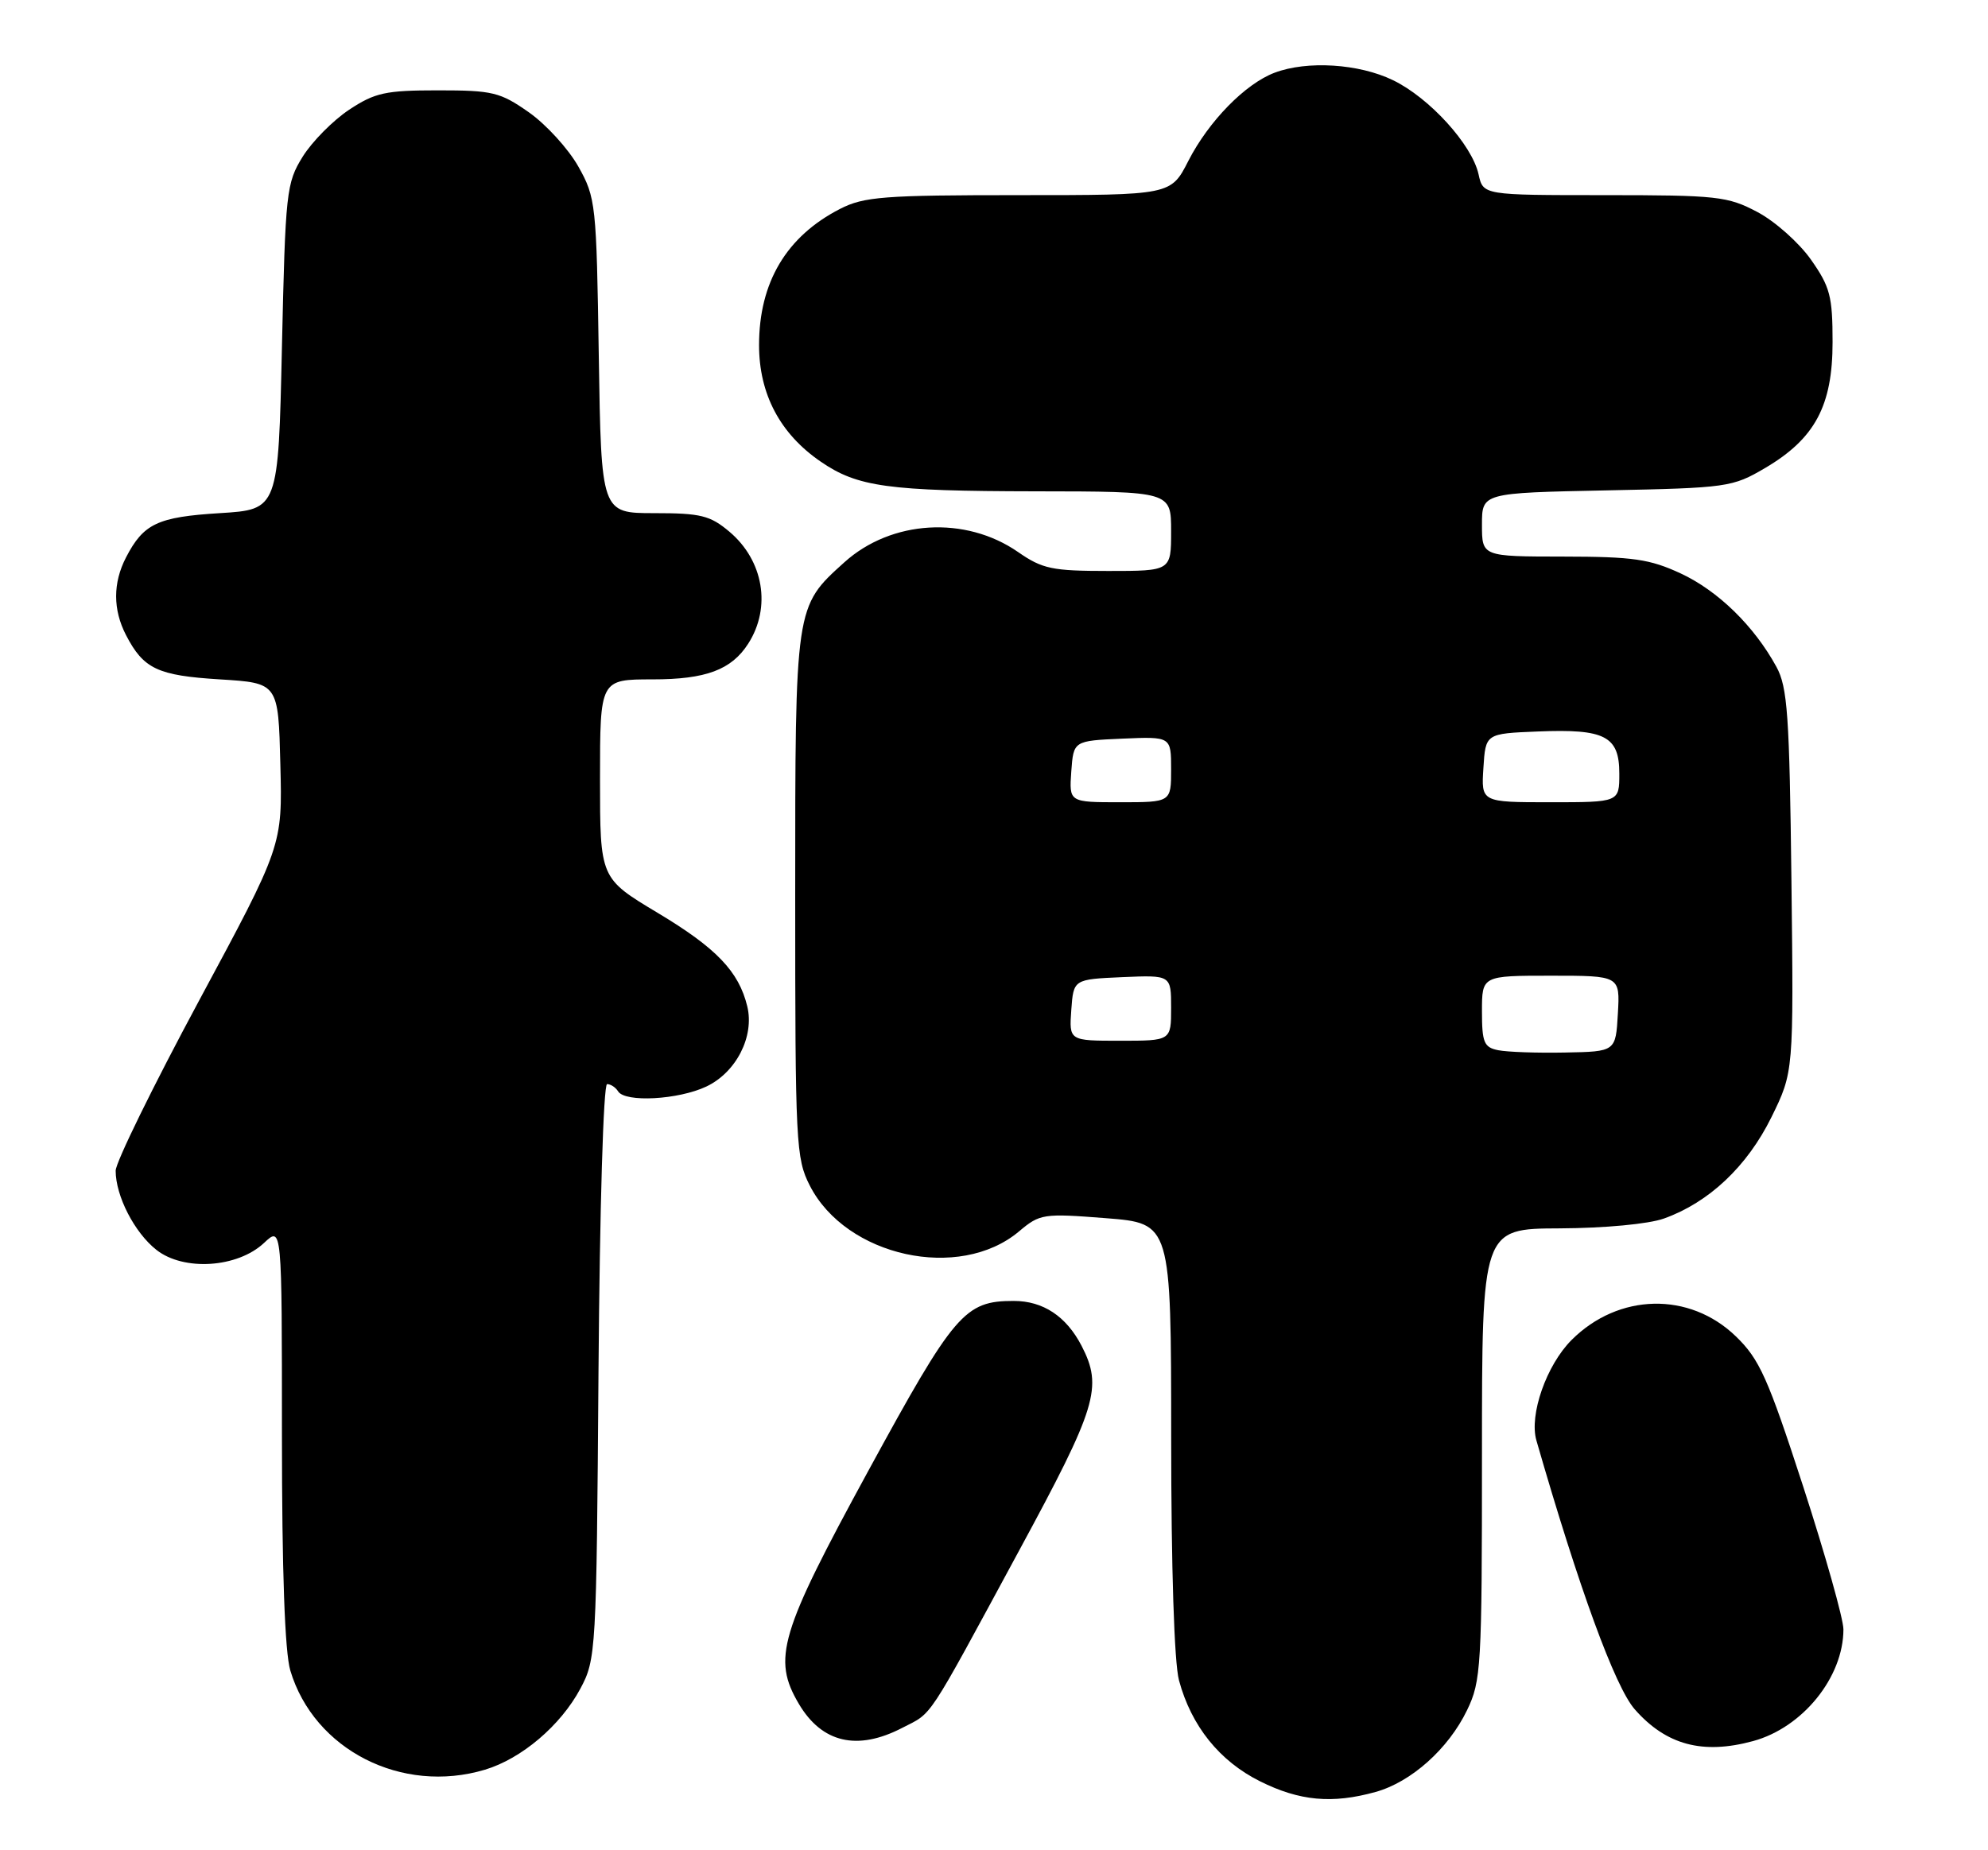 <?xml version="1.0" encoding="UTF-8" standalone="no"?>
<!DOCTYPE svg PUBLIC "-//W3C//DTD SVG 1.1//EN" "http://www.w3.org/Graphics/SVG/1.1/DTD/svg11.dtd" >
<svg xmlns="http://www.w3.org/2000/svg" xmlns:xlink="http://www.w3.org/1999/xlink" version="1.1" viewBox="0 0 275 256">
 <g >
 <path fill="currentColor"
d=" M 190.28 247.94 C 195.21 246.57 200.35 241.98 202.93 236.64 C 204.89 232.60 205.00 230.67 205.00 201.18 C 205.00 170.00 205.00 170.00 215.75 169.96 C 221.97 169.93 228.05 169.36 230.17 168.60 C 236.39 166.38 241.68 161.39 245.03 154.60 C 248.12 148.31 248.12 148.31 247.81 121.90 C 247.54 98.92 247.27 95.08 245.73 92.26 C 242.64 86.61 237.67 81.76 232.51 79.35 C 228.20 77.35 225.92 77.02 216.25 77.01 C 205.00 77.00 205.00 77.00 205.00 72.60 C 205.00 68.20 205.00 68.20 222.25 67.85 C 238.95 67.51 239.65 67.41 244.16 64.76 C 251.06 60.70 253.50 56.15 253.50 47.34 C 253.50 40.99 253.16 39.69 250.50 35.91 C 248.85 33.57 245.52 30.61 243.09 29.33 C 238.99 27.16 237.54 27.00 221.92 27.00 C 205.16 27.00 205.16 27.00 204.53 24.12 C 203.62 20.01 197.74 13.53 192.68 11.09 C 187.98 8.81 180.82 8.36 176.32 10.06 C 172.26 11.59 167.20 16.77 164.39 22.25 C 161.97 27.00 161.97 27.00 140.94 27.00 C 122.25 27.00 119.51 27.21 116.21 28.90 C 108.78 32.71 105.00 39.07 105.00 47.75 C 105.00 54.52 107.91 60.03 113.54 63.88 C 118.62 67.37 122.83 67.95 143.25 67.98 C 162.00 68.00 162.00 68.00 162.00 73.50 C 162.00 79.00 162.00 79.00 153.30 79.00 C 145.55 79.00 144.20 78.72 140.83 76.38 C 133.54 71.33 123.29 71.94 116.79 77.81 C 109.97 83.96 110.00 83.75 110.00 124.01 C 110.00 158.22 110.10 160.28 112.02 164.04 C 117.04 173.88 132.71 177.32 140.96 170.38 C 143.86 167.94 144.30 167.87 152.98 168.55 C 162.00 169.26 162.00 169.26 162.01 198.88 C 162.01 216.88 162.43 230.07 163.09 232.50 C 164.79 238.81 168.69 243.67 174.31 246.47 C 179.77 249.19 184.28 249.61 190.28 247.94 Z  M 67.08 244.86 C 72.15 243.34 77.55 238.75 80.28 233.65 C 82.45 229.59 82.51 228.62 82.79 189.75 C 82.96 167.15 83.47 150.00 83.98 150.00 C 84.48 150.00 85.16 150.45 85.50 151.00 C 86.47 152.57 93.84 152.17 97.72 150.33 C 101.84 148.37 104.38 143.40 103.37 139.24 C 102.20 134.41 99.09 131.16 90.95 126.29 C 83.00 121.52 83.00 121.52 83.00 107.76 C 83.00 94.00 83.00 94.00 90.28 94.00 C 97.65 94.00 101.18 92.68 103.50 89.06 C 106.72 84.04 105.63 77.55 100.89 73.56 C 98.23 71.32 96.93 71.00 90.51 71.00 C 83.17 71.00 83.17 71.00 82.83 49.25 C 82.51 28.21 82.42 27.35 80.00 23.04 C 78.62 20.59 75.55 17.22 73.16 15.54 C 69.18 12.75 68.15 12.50 60.59 12.50 C 53.33 12.50 51.87 12.82 48.30 15.18 C 46.07 16.66 43.18 19.58 41.87 21.68 C 39.61 25.33 39.48 26.50 39.00 48.00 C 38.50 70.50 38.50 70.50 30.40 71.00 C 21.80 71.53 19.85 72.45 17.43 77.13 C 15.61 80.65 15.61 84.35 17.43 87.87 C 19.85 92.55 21.80 93.47 30.40 94.00 C 38.50 94.50 38.50 94.50 38.78 105.76 C 39.07 117.02 39.07 117.02 27.53 138.46 C 21.19 150.25 16.00 160.84 16.00 161.98 C 16.00 165.48 18.60 170.54 21.63 172.93 C 25.40 175.91 32.85 175.43 36.53 171.97 C 39.00 169.65 39.00 169.65 39.00 198.46 C 39.00 217.43 39.40 228.59 40.16 231.14 C 43.45 242.12 55.59 248.30 67.08 244.86 Z  M 242.50 240.90 C 249.36 239.04 255.00 232.06 255.00 225.44 C 255.00 224.00 252.49 215.10 249.43 205.66 C 244.54 190.61 243.39 188.06 240.12 184.90 C 233.70 178.69 223.89 178.91 217.40 185.40 C 213.92 188.88 211.51 195.76 212.53 199.30 C 218.41 219.72 223.41 233.40 226.13 236.50 C 230.47 241.44 235.52 242.80 242.50 240.90 Z  M 124.79 239.08 C 129.10 236.85 127.95 238.61 140.98 214.53 C 151.75 194.65 152.57 191.94 149.61 186.20 C 147.49 182.12 144.29 180.00 140.23 180.00 C 133.43 180.00 132.04 181.63 120.09 203.55 C 107.84 226.03 106.81 229.49 110.51 235.76 C 113.70 241.15 118.59 242.29 124.79 239.08 Z  M 207.25 145.31 C 205.28 144.92 205.00 144.24 205.00 139.93 C 205.00 135.00 205.00 135.00 214.55 135.00 C 224.10 135.00 224.10 135.00 223.80 140.25 C 223.50 145.50 223.50 145.50 216.50 145.63 C 212.65 145.71 208.49 145.56 207.25 145.31 Z  M 148.19 139.75 C 148.50 135.50 148.50 135.50 155.25 135.20 C 162.00 134.91 162.00 134.91 162.00 139.45 C 162.00 144.00 162.00 144.00 154.94 144.00 C 147.89 144.00 147.89 144.00 148.19 139.75 Z  M 148.19 106.75 C 148.50 102.50 148.50 102.50 155.25 102.20 C 162.00 101.91 162.00 101.91 162.00 106.45 C 162.00 111.00 162.00 111.00 154.94 111.00 C 147.89 111.00 147.89 111.00 148.19 106.75 Z  M 205.20 106.25 C 205.50 101.50 205.50 101.50 212.73 101.21 C 222.03 100.83 224.00 101.85 224.00 107.04 C 224.00 111.00 224.00 111.00 214.45 111.00 C 204.89 111.00 204.89 111.00 205.20 106.25 Z "/>
</g>
</svg>